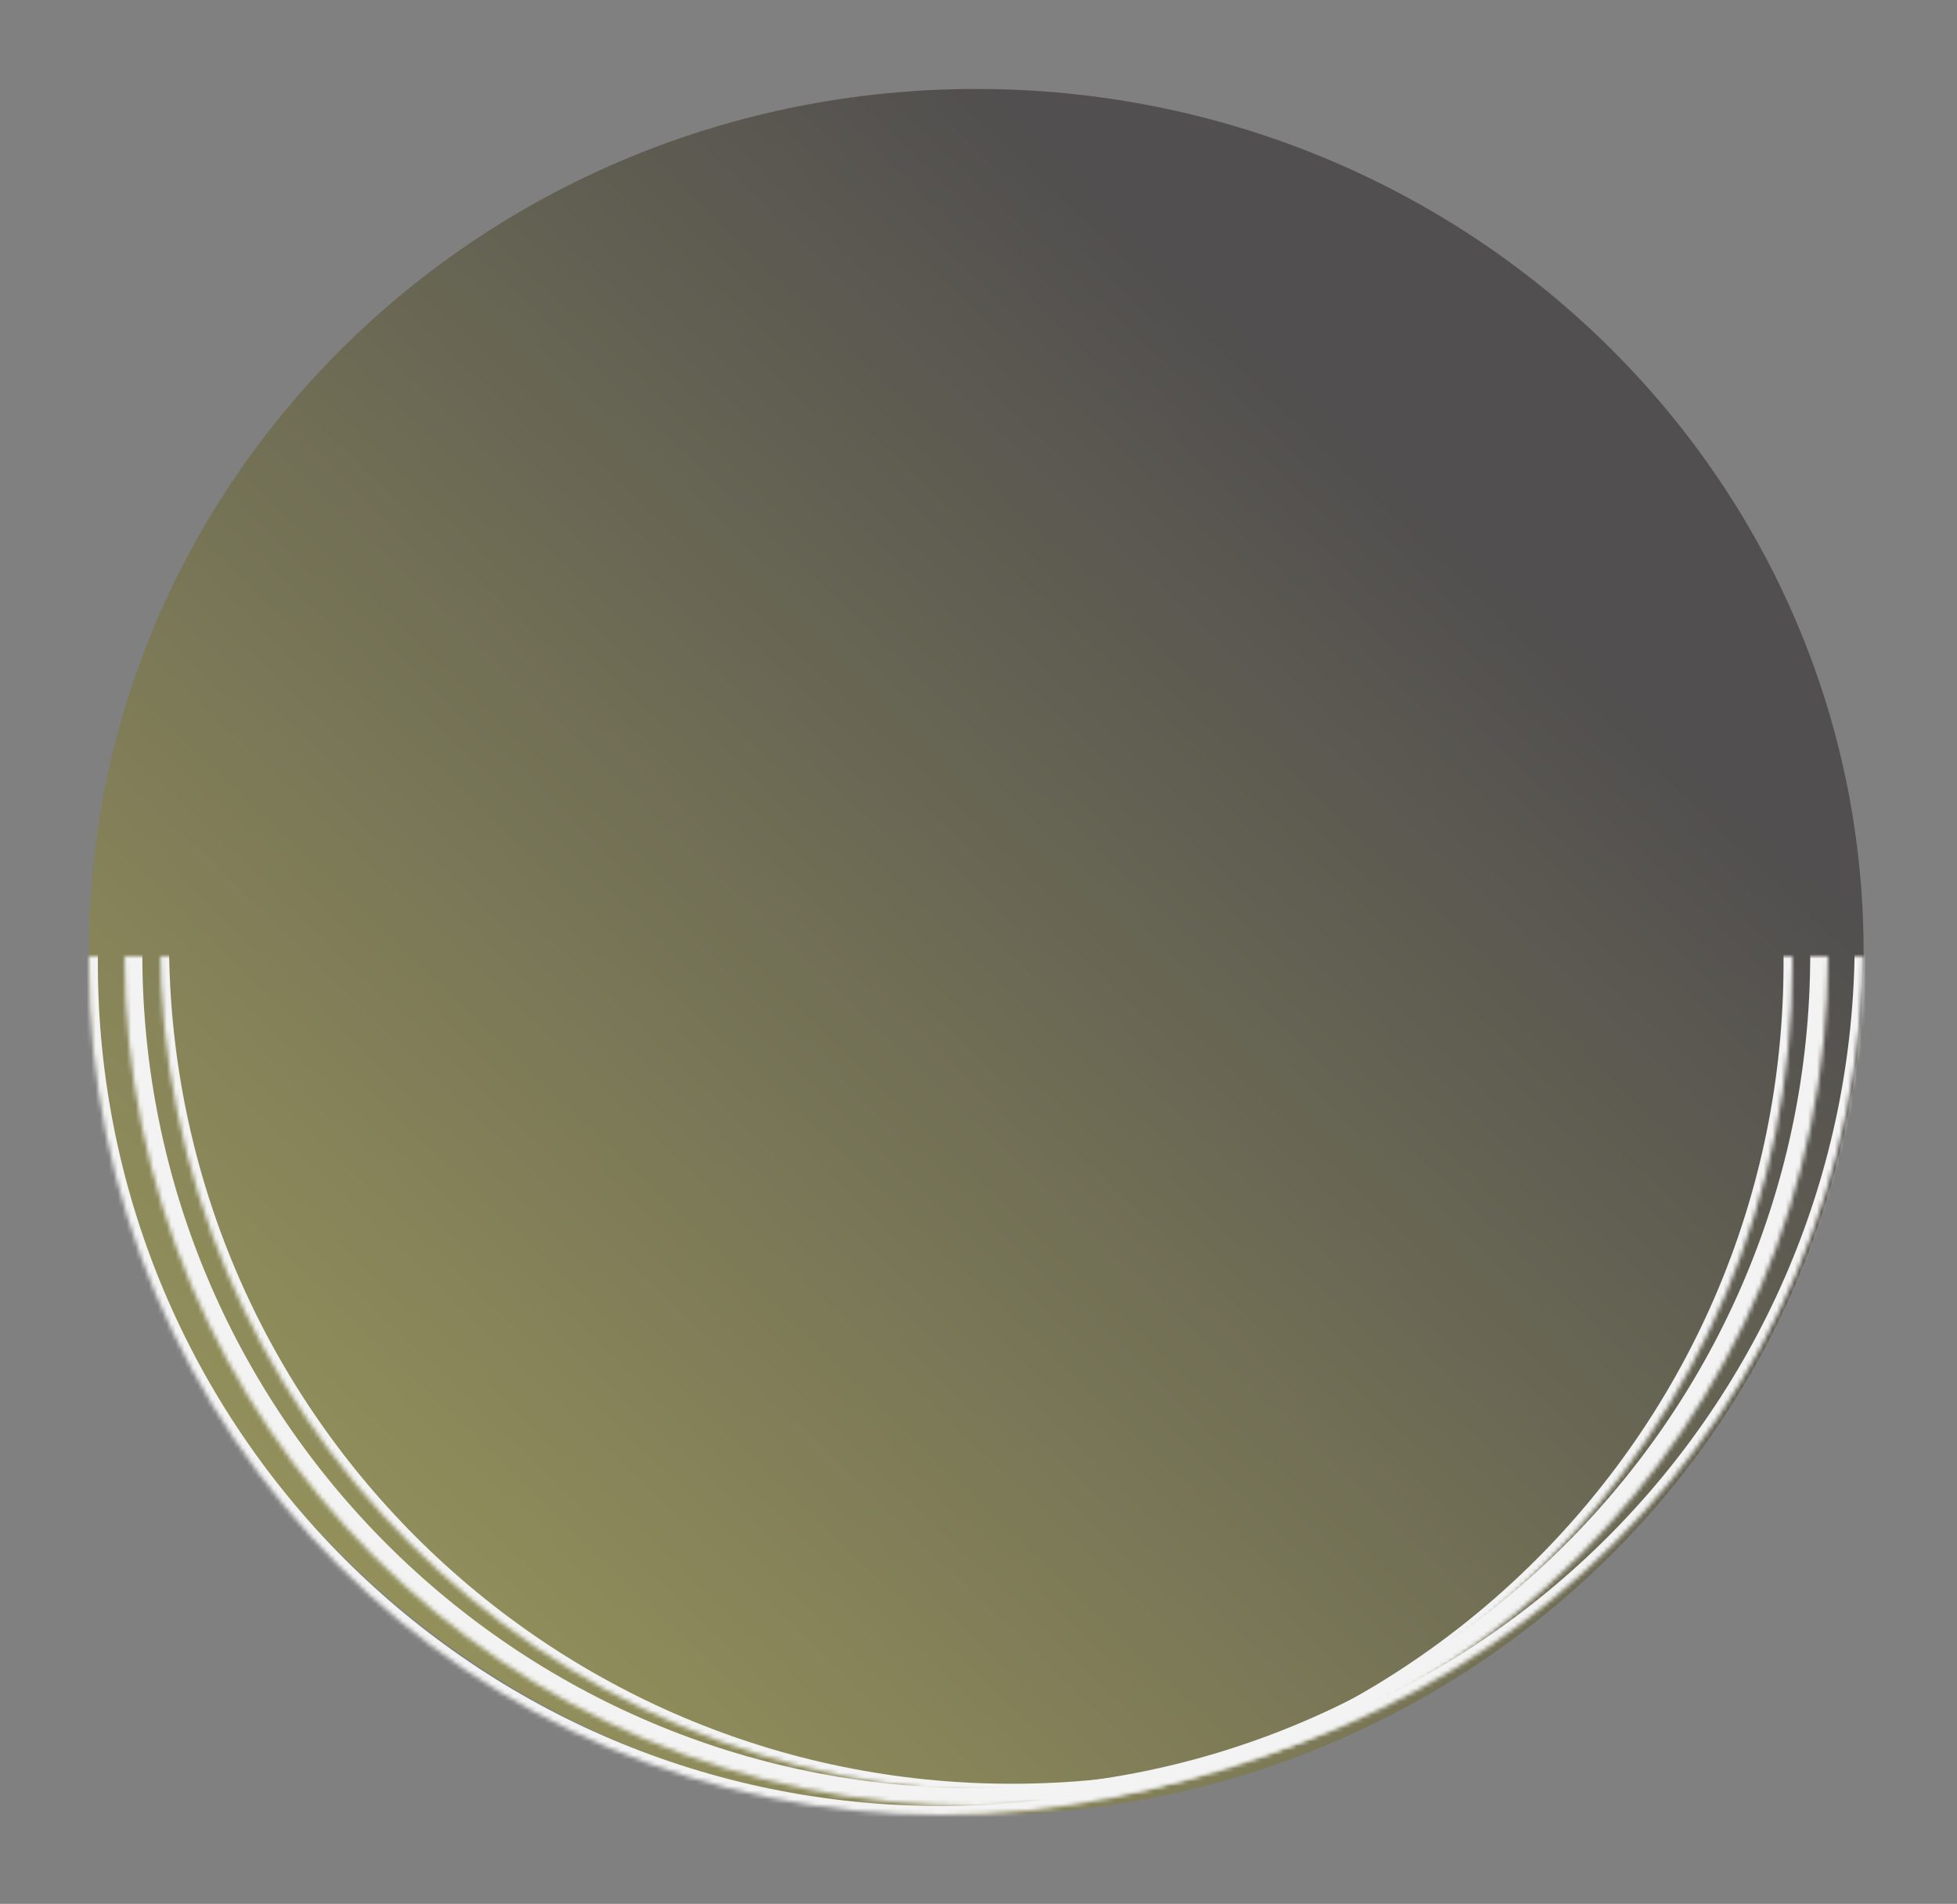 <svg width="440" height="428" viewBox="0 0 440 428" version="1.1" xmlns="http://www.w3.org/2000/svg" xmlns:xlink="http://www.w3.org/1999/xlink">
<rect x="0" y="0" width="440" height="428" fill="#808080" stroke="none"/>
<title>Frame</title>
<desc>Created using Figma</desc>
<g id="Canvas" transform="translate(-715 215)">
<clipPath id="clip-0" clip-rule="evenodd">
<path d="M 715 -215L 1155 -215L 1155 213L 715 213L 715 -215Z" fill="#FFFFFF"/>
</clipPath>
<g id="Frame" clip-path="url(#clip-0)">
<g id="Ellipse 2">
<use xlink:href="#path0_fill" transform="translate(735 -195)" fill="url(#paint0_linear)" fill-opacity="0.5"/>
</g>
<g id="Ellipse">
<mask id="mask0_outline_ins">
<use xlink:href="#path1_fill" fill="white" transform="translate(735 -190)"/>
</mask>
<g mask="url(#mask0_outline_ins)">
<use xlink:href="#path2_stroke_2x" transform="translate(735 -190)" fill="#F3F3F3"/>
</g>
</g>
<g id="Ellipse">
<mask id="mask1_outline_ins">
<use xlink:href="#path1_fill" fill="white" transform="translate(743 -192)"/>
</mask>
<g mask="url(#mask1_outline_ins)">
<use xlink:href="#path3_stroke_2x" transform="translate(743 -192)" fill="#F3F3F3"/>
</g>
</g>
<g id="Ellipse">
<mask id="mask2_outline_ins">
<use xlink:href="#path1_fill" fill="white" transform="translate(751 -195)"/>
</mask>
<g mask="url(#mask2_outline_ins)">
<use xlink:href="#path2_stroke_2x" transform="translate(751 -195)" fill="#F3F3F3"/>
</g>
</g>
</g>
</g>
<defs>
<linearGradient id="paint0_linear" x1="0" y1="0" x2="1" y2="0" gradientUnits="userSpaceOnUse" gradientTransform="matrix(-231.5 251.5 -250.176 -241.041 419.088 206.021)">
<stop offset="0" stop-color="#211D1D"/>
<stop offset="1" stop-color="#A6A137"/>
</linearGradient>
<path id="path0_fill" d="M 399 194C 399 301.143 309.681 388 199.5 388C 89.319 388 0 301.143 0 194C 0 86.857 89.319 0 199.5 0C 309.681 0 399 86.857 399 194Z"/>
<path id="path1_fill" d="M 383 191.5C 383 297.263 297.263 383 191.5 383C 85.737 383 0 297.263 0 191.5C 0 85.737 85.737 0 191.5 0C 297.263 0 383 85.737 383 191.5Z"/>
<path id="path2_stroke_2x" d="M 381 191.5C 381 296.158 296.158 381 191.5 381L 191.5 385C 298.367 385 385 298.367 385 191.5L 381 191.5ZM 191.5 381C 86.842 381 2 296.158 2 191.5L -2 191.5C -2 298.367 84.633 385 191.5 385L 191.5 381ZM 2 191.5C 2 86.842 86.842 2 191.5 2L 191.5 -2C 84.633 -2 -2 84.633 -2 191.5L 2 191.5ZM 191.5 2C 296.158 2 381 86.842 381 191.5L 385 191.5C 385 84.633 298.367 -2 191.5 -2L 191.5 2Z"/>
<path id="path3_stroke_2x" d="M 379 191.5C 379 295.053 295.053 379 191.5 379L 191.5 387C 299.472 387 387 299.472 387 191.5L 379 191.5ZM 191.5 379C 87.947 379 4 295.053 4 191.5L -4 191.5C -4 299.472 83.528 387 191.5 387L 191.5 379ZM 4 191.5C 4 87.947 87.947 4 191.5 4L 191.5 -4C 83.528 -4 -4 83.528 -4 191.5L 4 191.5ZM 191.5 4C 295.053 4 379 87.947 379 191.5L 387 191.5C 387 83.528 299.472 -4 191.5 -4L 191.5 4Z"/>
</defs>
</svg>
